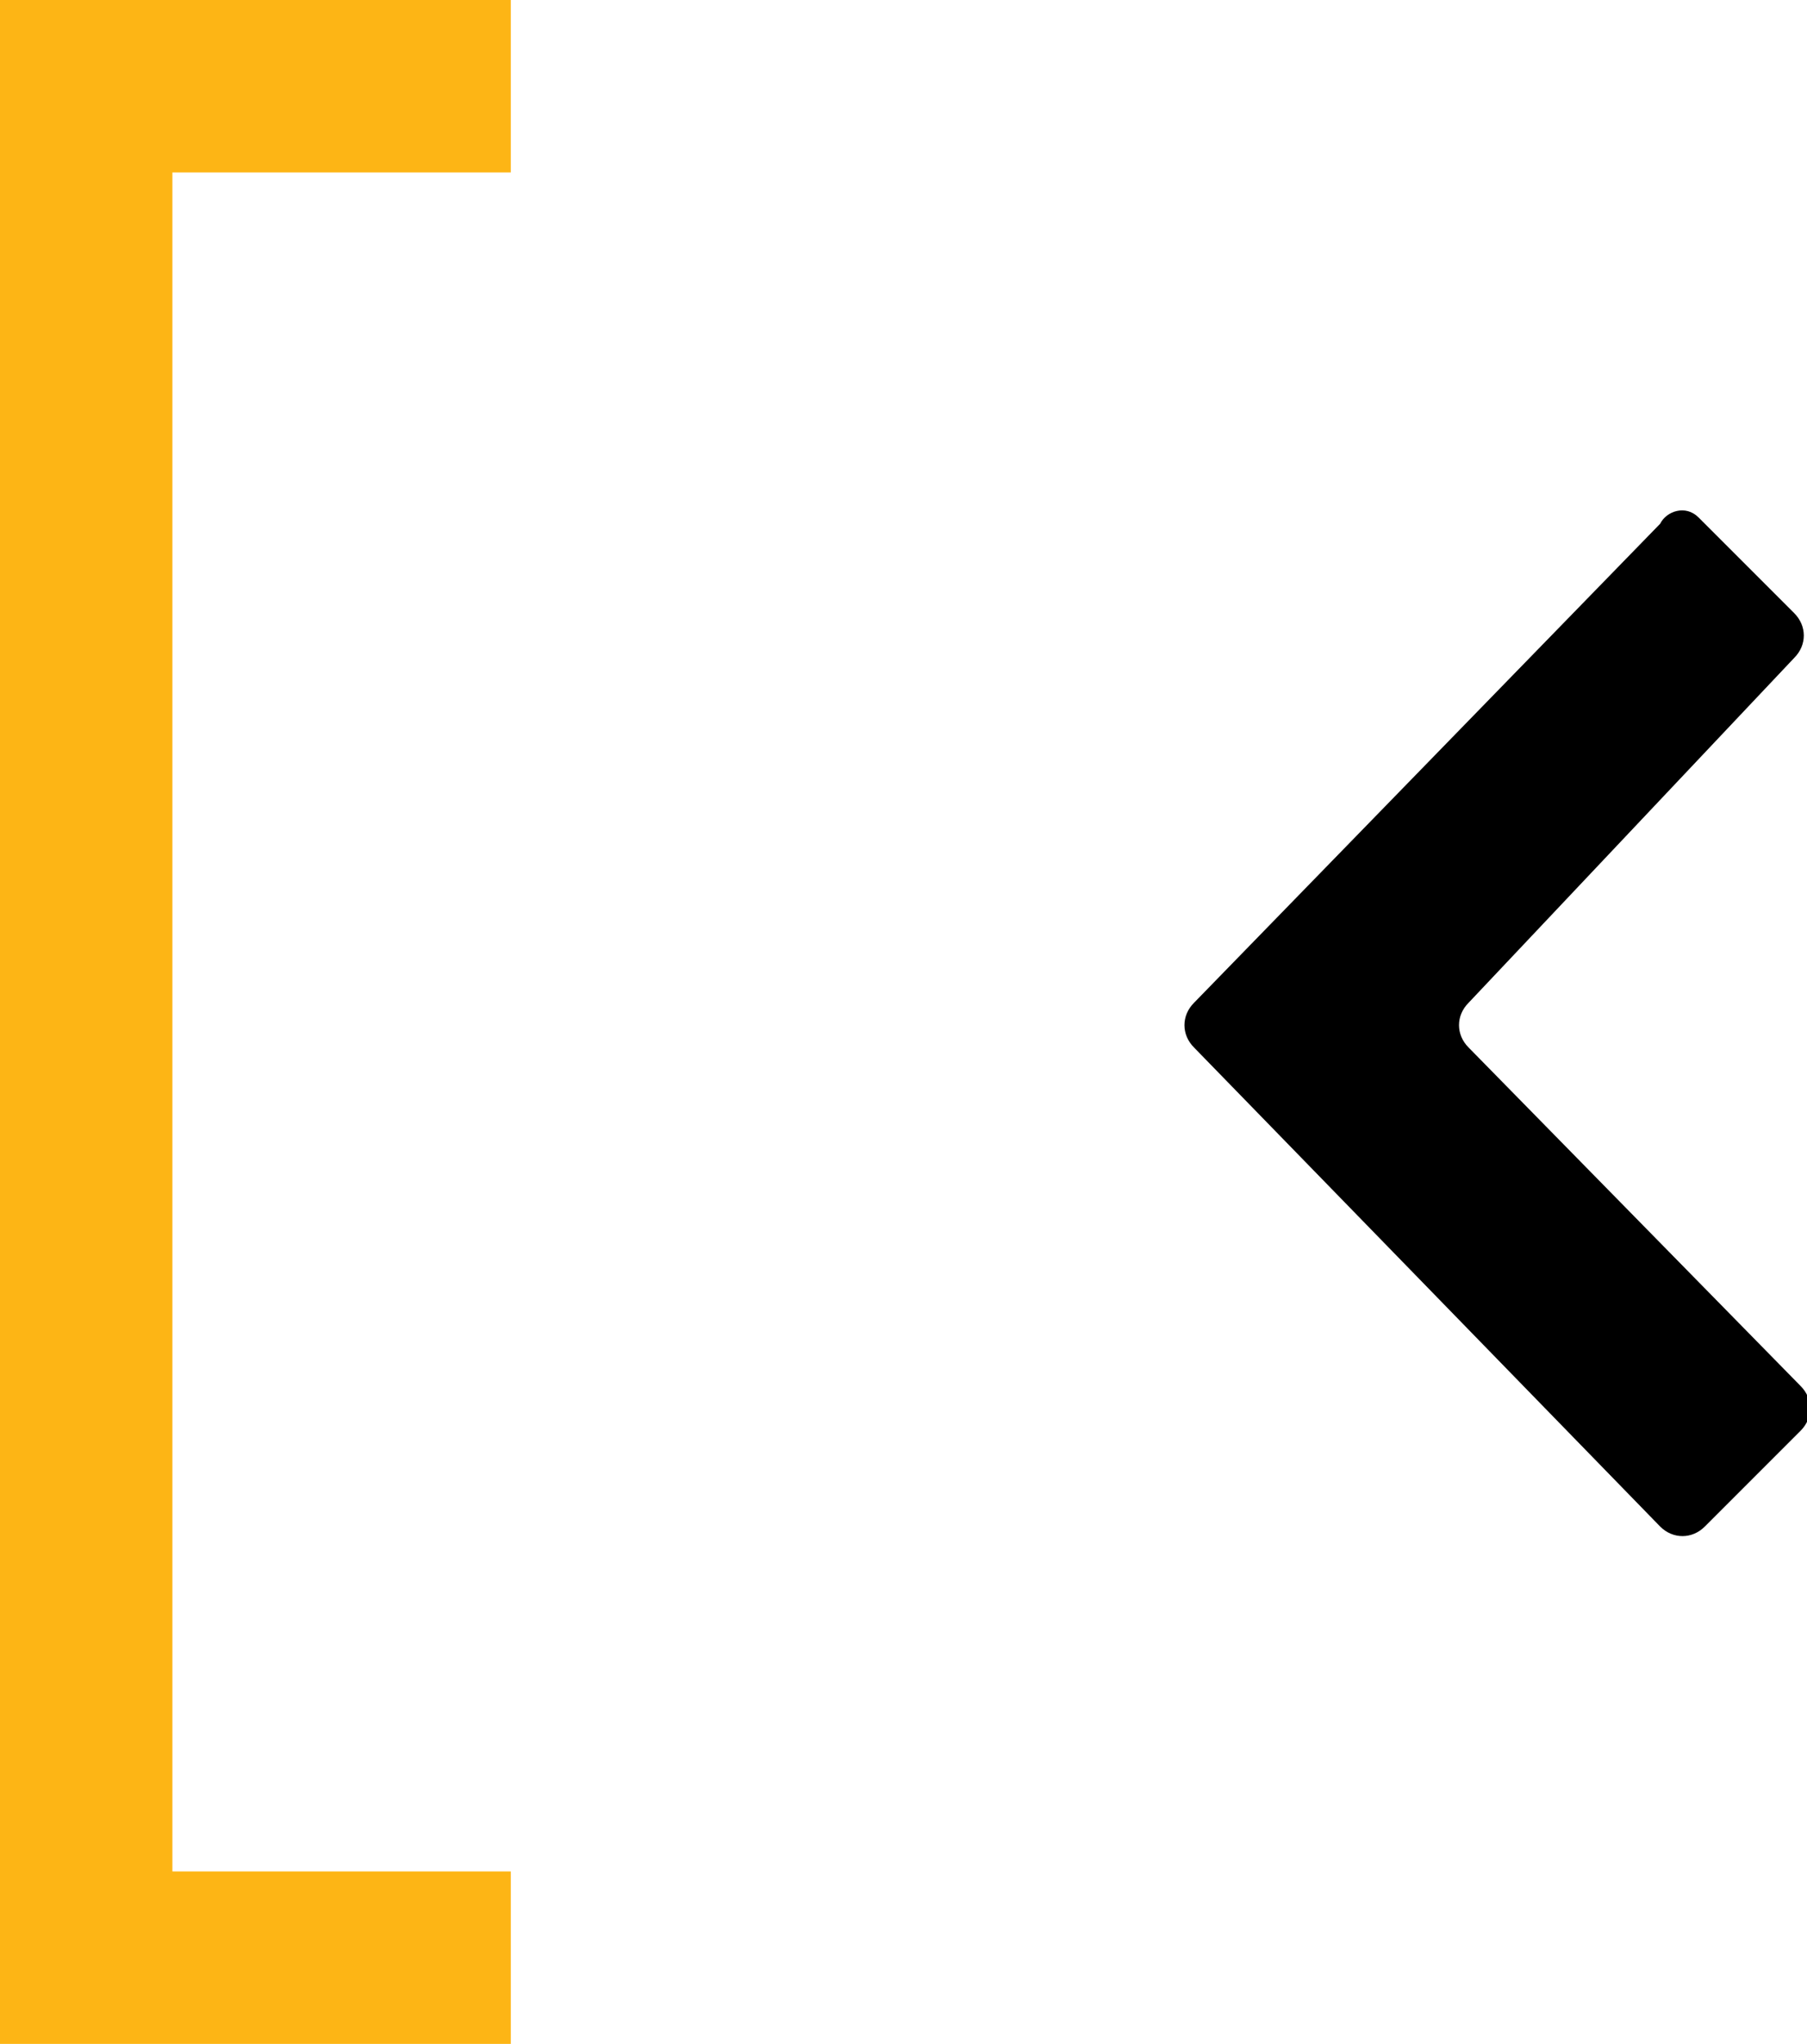 <!-- Generator: Adobe Illustrator 19.1.0, SVG Export Plug-In  -->
<svg version="1.1"
	 xmlns="http://www.w3.org/2000/svg" xmlns:xlink="http://www.w3.org/1999/xlink" xmlns:a="http://ns.adobe.com/AdobeSVGViewerExtensions/3.0/"
	 x="0px" y="0px" width="28.3px" height="32px" viewBox="0 0 28.3 32" enable-background="new 0 0 28.3 32" xml:space="preserve">
<defs>
</defs>
<polygon fill-rule="evenodd" clip-rule="evenodd" fill="#fdb515" points="0,0 0,2.7 0,29.3 0,32 2.7,32 8,32 8,29.3 2.7,29.3 
	2.7,2.7 8,2.7 8,0 2.7,0 "/>
<g>
	<path d="M26.6,8.1l1.5,1.5c0.2,0.2,0.2,0.5,0,0.7L23,15.7c-0.2,0.2-0.2,0.5,0,0.7l5.2,5.3c0.2,0.2,0.2,0.5,0,0.7
		l-1.5,1.5c-0.2,0.2-0.5,0.2-0.7,0l-7.3-7.5c-0.2-0.2-0.2-0.5,0-0.7l7.3-7.5C26.1,8,26.4,7.9,26.6,8.1z"/>
</g>
</svg>
